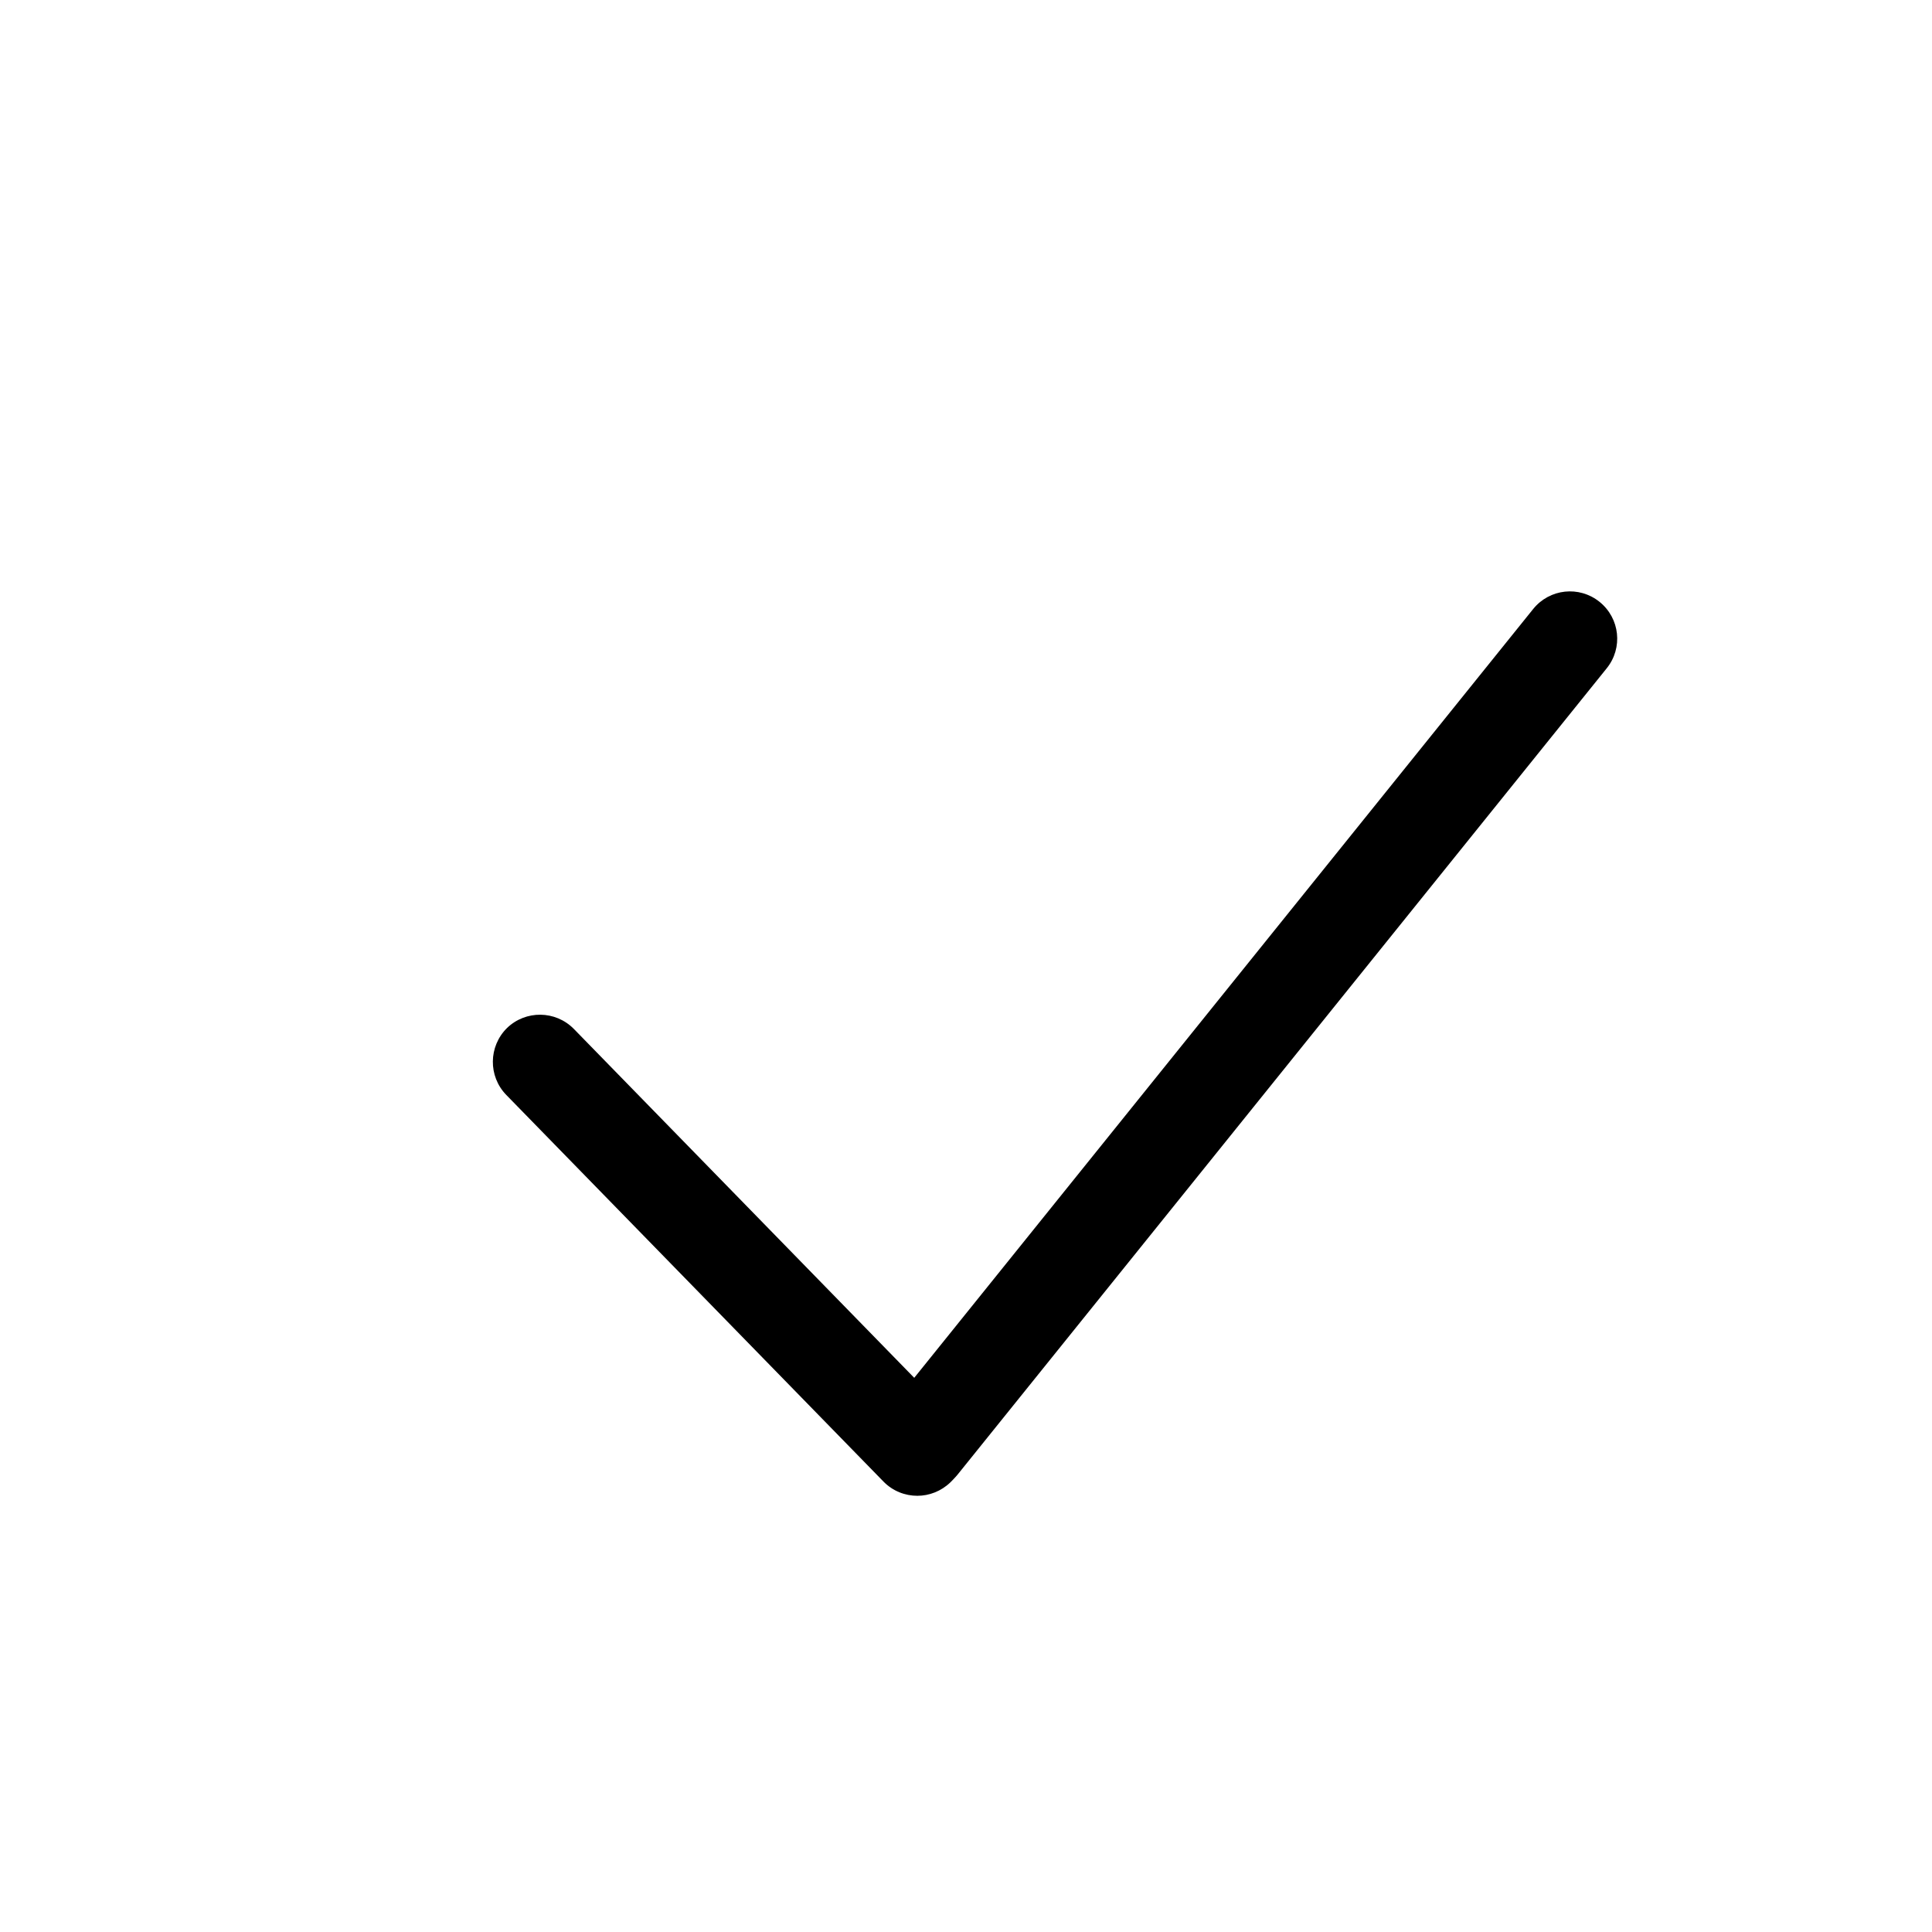<?xml version="1.0" standalone="no"?><!DOCTYPE svg PUBLIC "-//W3C//DTD SVG 1.1//EN" "http://www.w3.org/Graphics/SVG/1.1/DTD/svg11.dtd"><svg t="1619094557125" class="icon" viewBox="0 0 1024 1024" version="1.1" xmlns="http://www.w3.org/2000/svg" p-id="3022" xmlns:xlink="http://www.w3.org/1999/xlink" width="32" height="32"><defs><style type="text/css"></style></defs><path d="M486.2 792.8c-6.5 0-13-2.5-17.9-7.5l-200-205c-9.6-9.9-9.4-25.7 0.4-35.4 9.9-9.6 25.7-9.4 35.4 0.4l200 205c9.6 9.9 9.4 25.7-0.4 35.4-4.9 4.7-11.2 7.1-17.5 7.1z" p-id="3023"></path><path d="M488.1 790.8c-5.5 0-11-1.8-15.7-5.5-10.8-8.7-12.5-24.4-3.8-35.2l344-427.3c8.7-10.8 24.4-12.5 35.2-3.8 10.8 8.7 12.5 24.4 3.8 35.2l-344 427.3c-4.9 6.1-12.1 9.3-19.5 9.3z" p-id="3024"></path></svg>